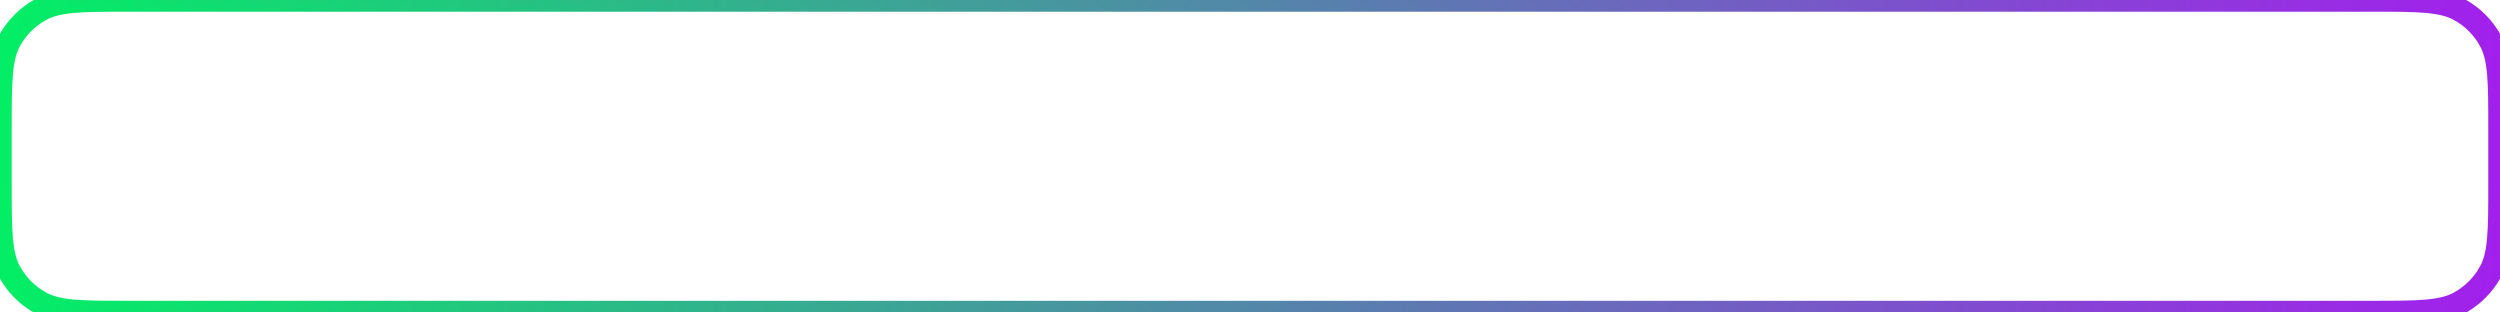 <?xml version="1.0" encoding="UTF-8" standalone="no"?>
<svg
   xmlns:dc="http://purl.org/dc/elements/1.1/"
   xmlns:cc="http://creativecommons.org/ns#"
   xmlns:rdf="http://www.w3.org/1999/02/22-rdf-syntax-ns#"
   xmlns:svg="http://www.w3.org/2000/svg"
   xmlns="http://www.w3.org/2000/svg"
   xmlns:xlink="http://www.w3.org/1999/xlink"
   xmlns:sodipodi="http://sodipodi.sourceforge.net/DTD/sodipodi-0.dtd"
   xmlns:inkscape="http://www.inkscape.org/namespaces/inkscape"
   width="320"
   height="40"
   viewBox="0 0 320 40"
   fill="none"
   version="1.1"
   id="svg6"
   sodipodi:docname="edit3.svg"
   inkscape:version="1.0rc1 (09960d6f05, 2020-04-09)">
  <defs
     id="defs10">
    <linearGradient
       id="linearGradient858"
       inkscape:collect="always">
      <stop
         id="stop854"
         offset="0"
         style="stop-color:#03ee65;stop-opacity:1" />
      <stop
         id="stop856"
         offset="1"
         style="stop-color:#a31fed;stop-opacity:1" />
    </linearGradient>
    <linearGradient
       gradientUnits="userSpaceOnUse"
       y2="23.5"
       x2="321"
       y1="23.5"
       x1="1"
       id="linearGradient860"
       xlink:href="#linearGradient858"
       inkscape:collect="always" />
    <linearGradient
       gradientUnits="userSpaceOnUse"
       y2="20"
       x2="321.5"
       y1="20"
       x1="-1.5"
       id="linearGradient876"
       xlink:href="#linearGradient858"
       inkscape:collect="always" />
  </defs>
  <sodipodi:namedview
     inkscape:document-rotation="0"
     pagecolor="#ffffff"
     bordercolor="#666666"
     borderopacity="1"
     objecttolerance="10"
     gridtolerance="10"
     guidetolerance="10"
     inkscape:pageopacity="0"
     inkscape:pageshadow="2"
     inkscape:window-width="1680"
     inkscape:window-height="987"
     id="namedview8"
     showgrid="false"
     inkscape:zoom="2.085965"
     inkscape:cx="202.422"
     inkscape:cy="102.65701"
     inkscape:window-x="-8"
     inkscape:window-y="-8"
     inkscape:window-maximized="1"
     inkscape:current-layer="svg6" />
  <path
     style="fill-opacity:1.0;stroke:url(#linearGradient860);fill:url(#linearGradient876);stroke-opacity:1"
     d="M5.114 38.725L4.625 39.597L5.114 38.725ZM1.275 34.886L0.403 35.375L1.275 34.886ZM318.725 34.886L319.597 35.375L318.725 34.886ZM314.886 38.725L315.375 39.597L314.886 38.725ZM314.886 1.275L314.398 2.148L314.886 1.275ZM318.725 5.114L319.597 4.625L318.725 5.114ZM16.5 1H303.5V-1H16.5V1ZM319 16.5V23.5H321V16.5H319ZM303.5 39H16.5V41H303.5V39ZM1 23.5V16.5H-1V23.5H1ZM16.5 39C13.446 39 11.22 38.999 9.471 38.844C7.736 38.691 6.566 38.392 5.602 37.852L4.625 39.597C5.938 40.333 7.425 40.671 9.295 40.837C11.152 41.001 13.481 41 16.5 41V39ZM-1 23.5C-1 26.519 -1.001 28.848 -0.837 30.705C-0.671 32.575 -0.333 34.062 0.403 35.375L2.148 34.398C1.608 33.434 1.309 32.264 1.155 30.529C1.001 28.78 1 26.554 1 23.5H-1ZM5.602 37.852C4.154 37.041 2.959 35.846 2.148 34.398L0.403 35.375C1.394 37.145 2.855 38.606 4.625 39.597L5.602 37.852ZM319 23.5C319 26.554 318.999 28.78 318.845 30.529C318.691 32.264 318.392 33.434 317.852 34.398L319.597 35.375C320.333 34.062 320.671 32.575 320.837 30.705C321.001 28.848 321 26.519 321 23.5H319ZM303.5 41C306.519 41 308.848 41.001 310.705 40.837C312.575 40.671 314.062 40.333 315.375 39.597L314.398 37.852C313.434 38.392 312.264 38.691 310.529 38.844C308.78 38.999 306.554 39 303.5 39V41ZM317.852 34.398C317.041 35.846 315.846 37.041 314.398 37.852L315.375 39.597C317.145 38.606 318.606 37.145 319.597 35.375L317.852 34.398ZM303.5 1C306.554 1 308.78 1.001 310.529 1.155C312.264 1.309 313.434 1.608 314.398 2.148L315.375 0.403C314.062 -0.333 312.575 -0.671 310.705 -0.837C308.848 -1.001 306.519 -1 303.5 -1V1ZM321 16.5C321 13.481 321.001 11.152 320.837 9.295C320.671 7.425 320.333 5.938 319.597 4.625L317.852 5.602C318.392 6.566 318.691 7.736 318.845 9.471C318.999 11.22 319 13.446 319 16.5H321ZM314.398 2.148C315.846 2.959 317.041 4.154 317.852 5.602L319.597 4.625C318.606 2.855 317.145 1.394 315.375 0.403L314.398 2.148ZM16.5 -1C13.481 -1 11.152 -1.001 9.295 -0.837C7.425 -0.671 5.938 -0.333 4.625 0.403L5.602 2.148C6.566 1.608 7.736 1.309 9.471 1.155C11.22 1.001 13.446 1 16.5 1V-1ZM1 16.5C1 13.446 1.001 11.22 1.155 9.471C1.309 7.736 1.608 6.566 2.148 5.602L0.403 4.625C-0.333 5.938 -0.671 7.425 -0.837 9.295C-1.001 11.152 -1 13.481 -1 16.5H1ZM4.625 0.403C2.855 1.394 1.394 2.855 0.403 4.625L2.148 5.602C2.959 4.154 4.154 2.959 5.602 2.148L4.625 0.403Z"
     fill="#D7D5E6"
     id="path4" />
</svg>
